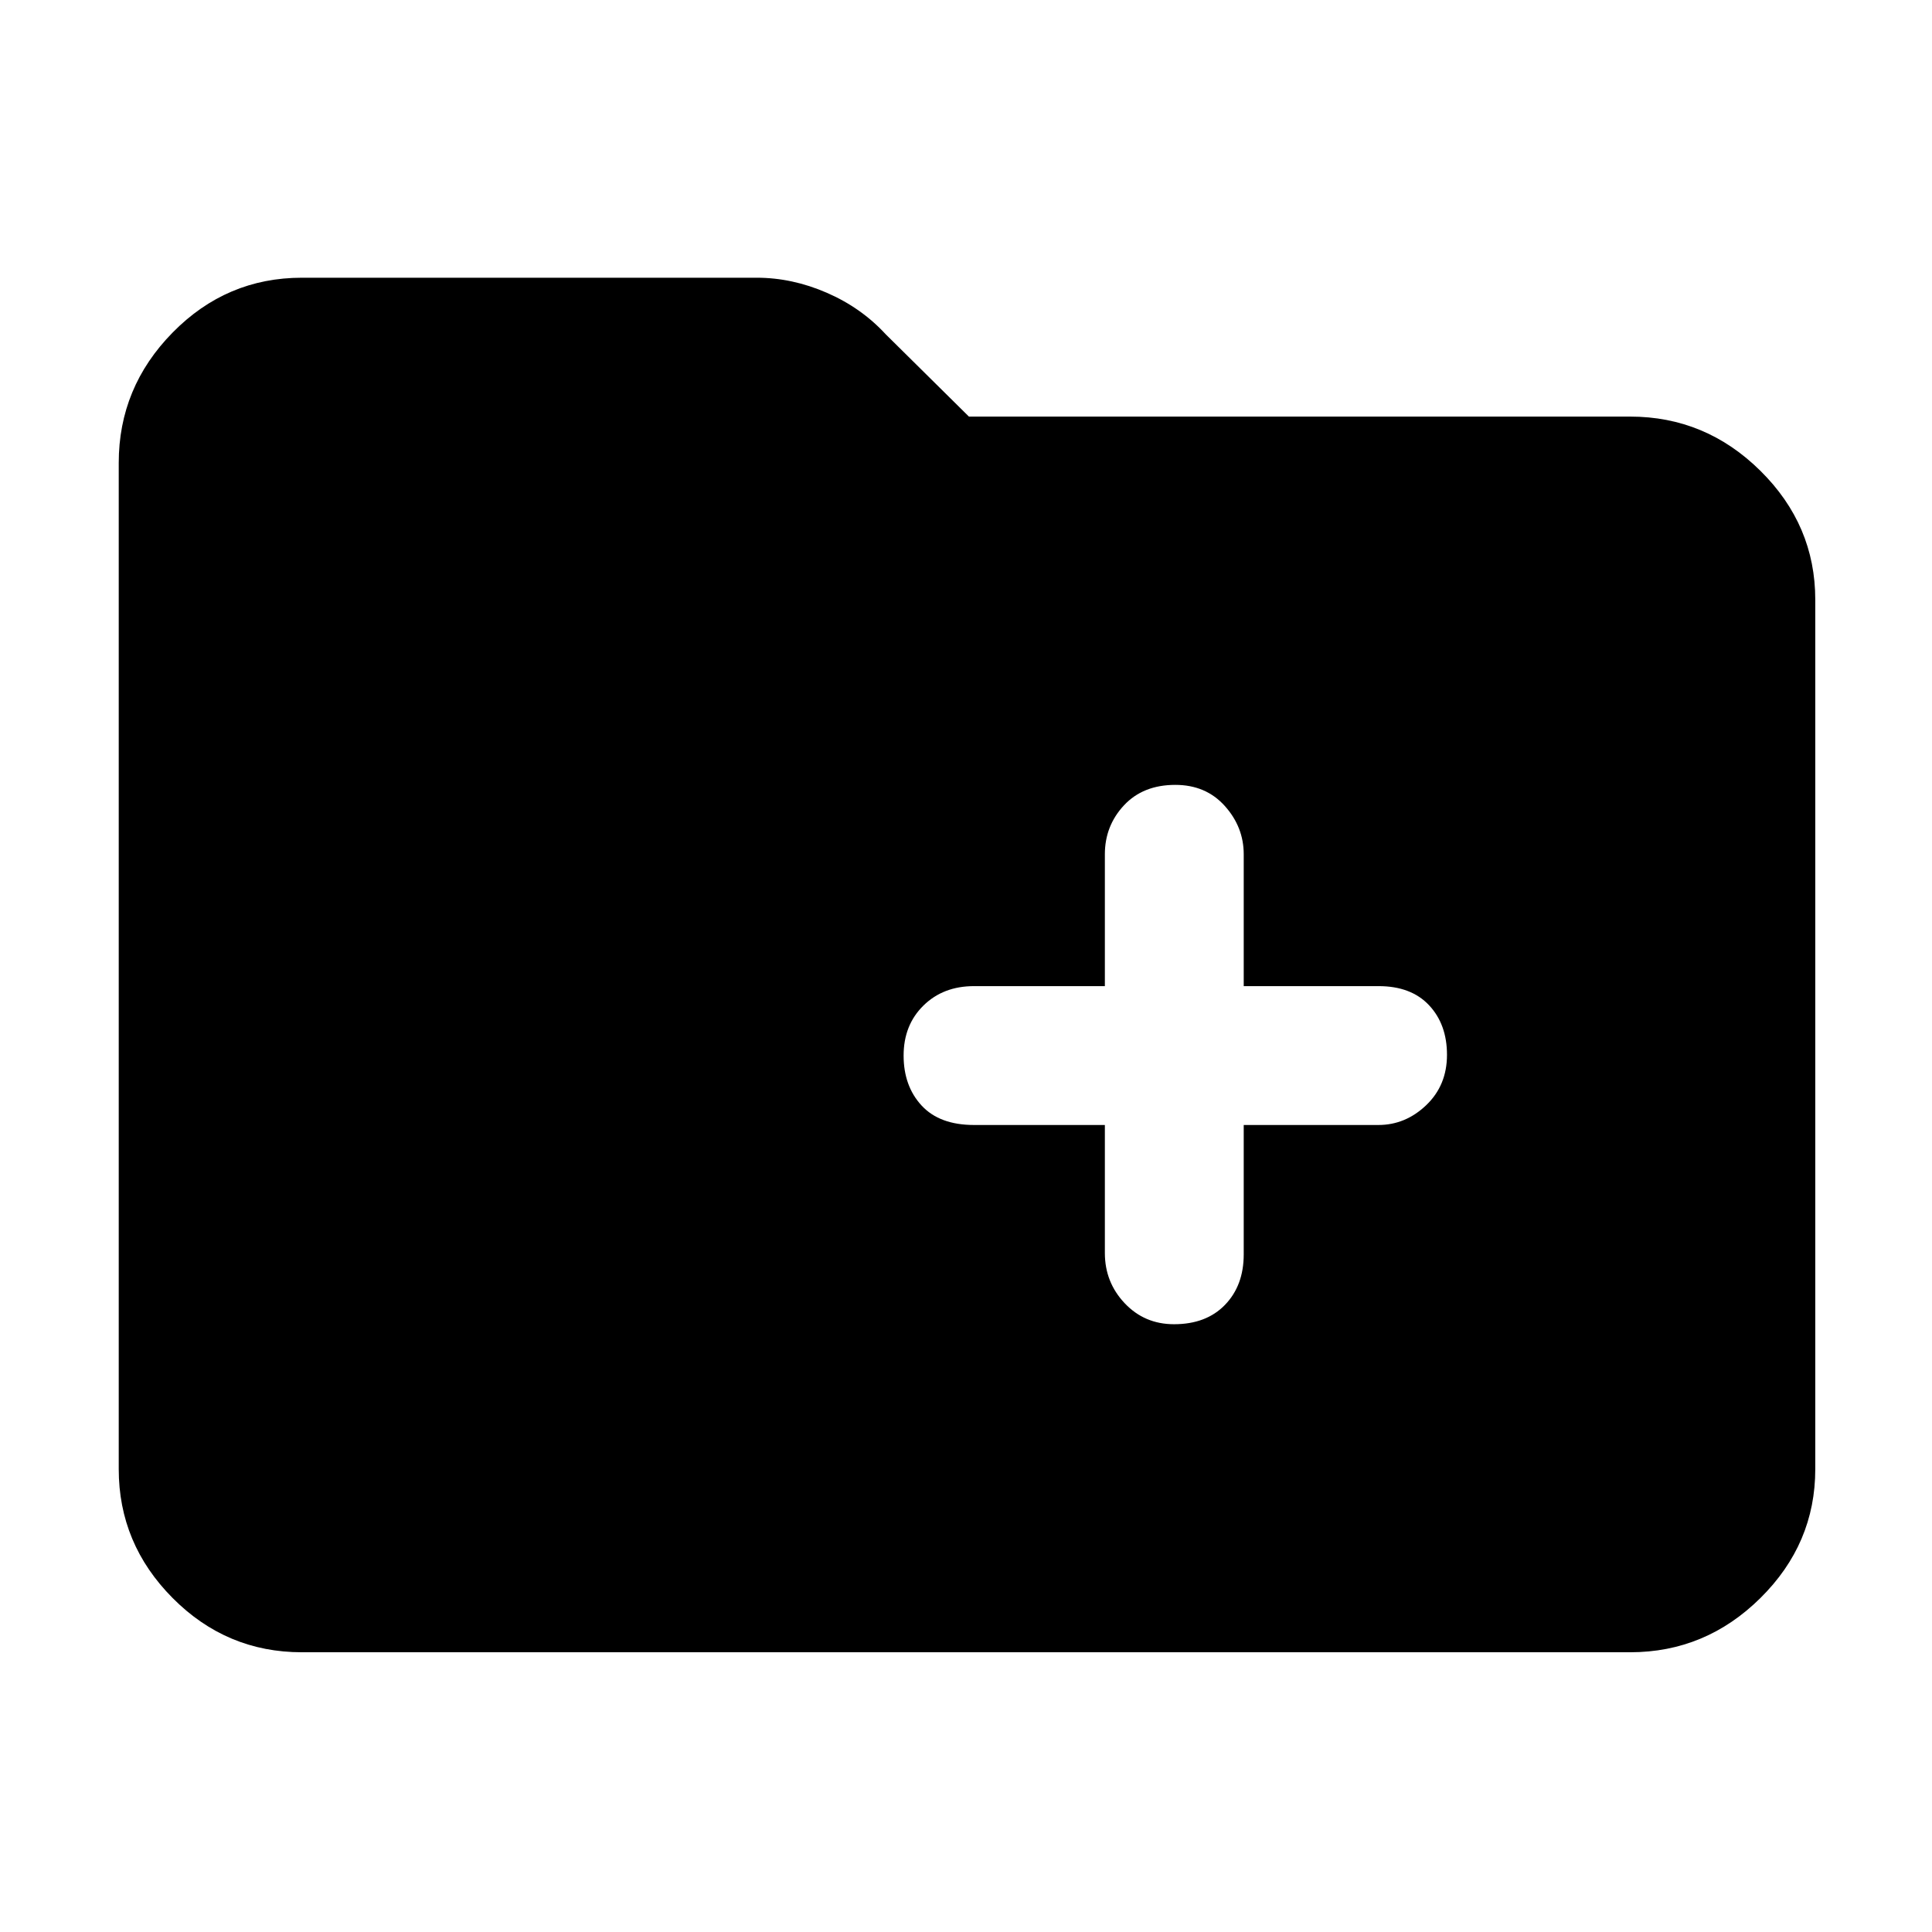 <svg xmlns="http://www.w3.org/2000/svg" height="48" viewBox="0 -960 960 960" width="48"><path d="M150-139q-37.45 0-64.23-26.96Q59-192.91 59-230v-500q0-37.5 26.77-64.75Q112.55-822 150-822h226q17.63 0 34.8 7.46 17.16 7.45 29.29 20.63L481.45-753H810q37.5 0 64.75 26.96Q902-699.09 902-662v432q0 37.09-27.25 64.04Q847.5-139 810-139H150Zm399-262v63.6q0 14.55 9.86 24.98 9.86 10.42 24.5 10.42 16.04 0 25.34-9.63 9.3-9.62 9.3-25.07V-401h66.91q13.47 0 23.78-9.86t10.31-25q0-15.14-8.91-24.64T685-470h-67v-65.5q0-13.54-9.4-24.02T584.01-570q-16.04 0-25.53 10.18Q549-549.64 549-535.5v65.5h-65.02q-15.33 0-25.15 9.68-9.83 9.67-9.83 24.81 0 15.14 8.92 24.83Q466.85-401 484-401h65Z"/></svg>
